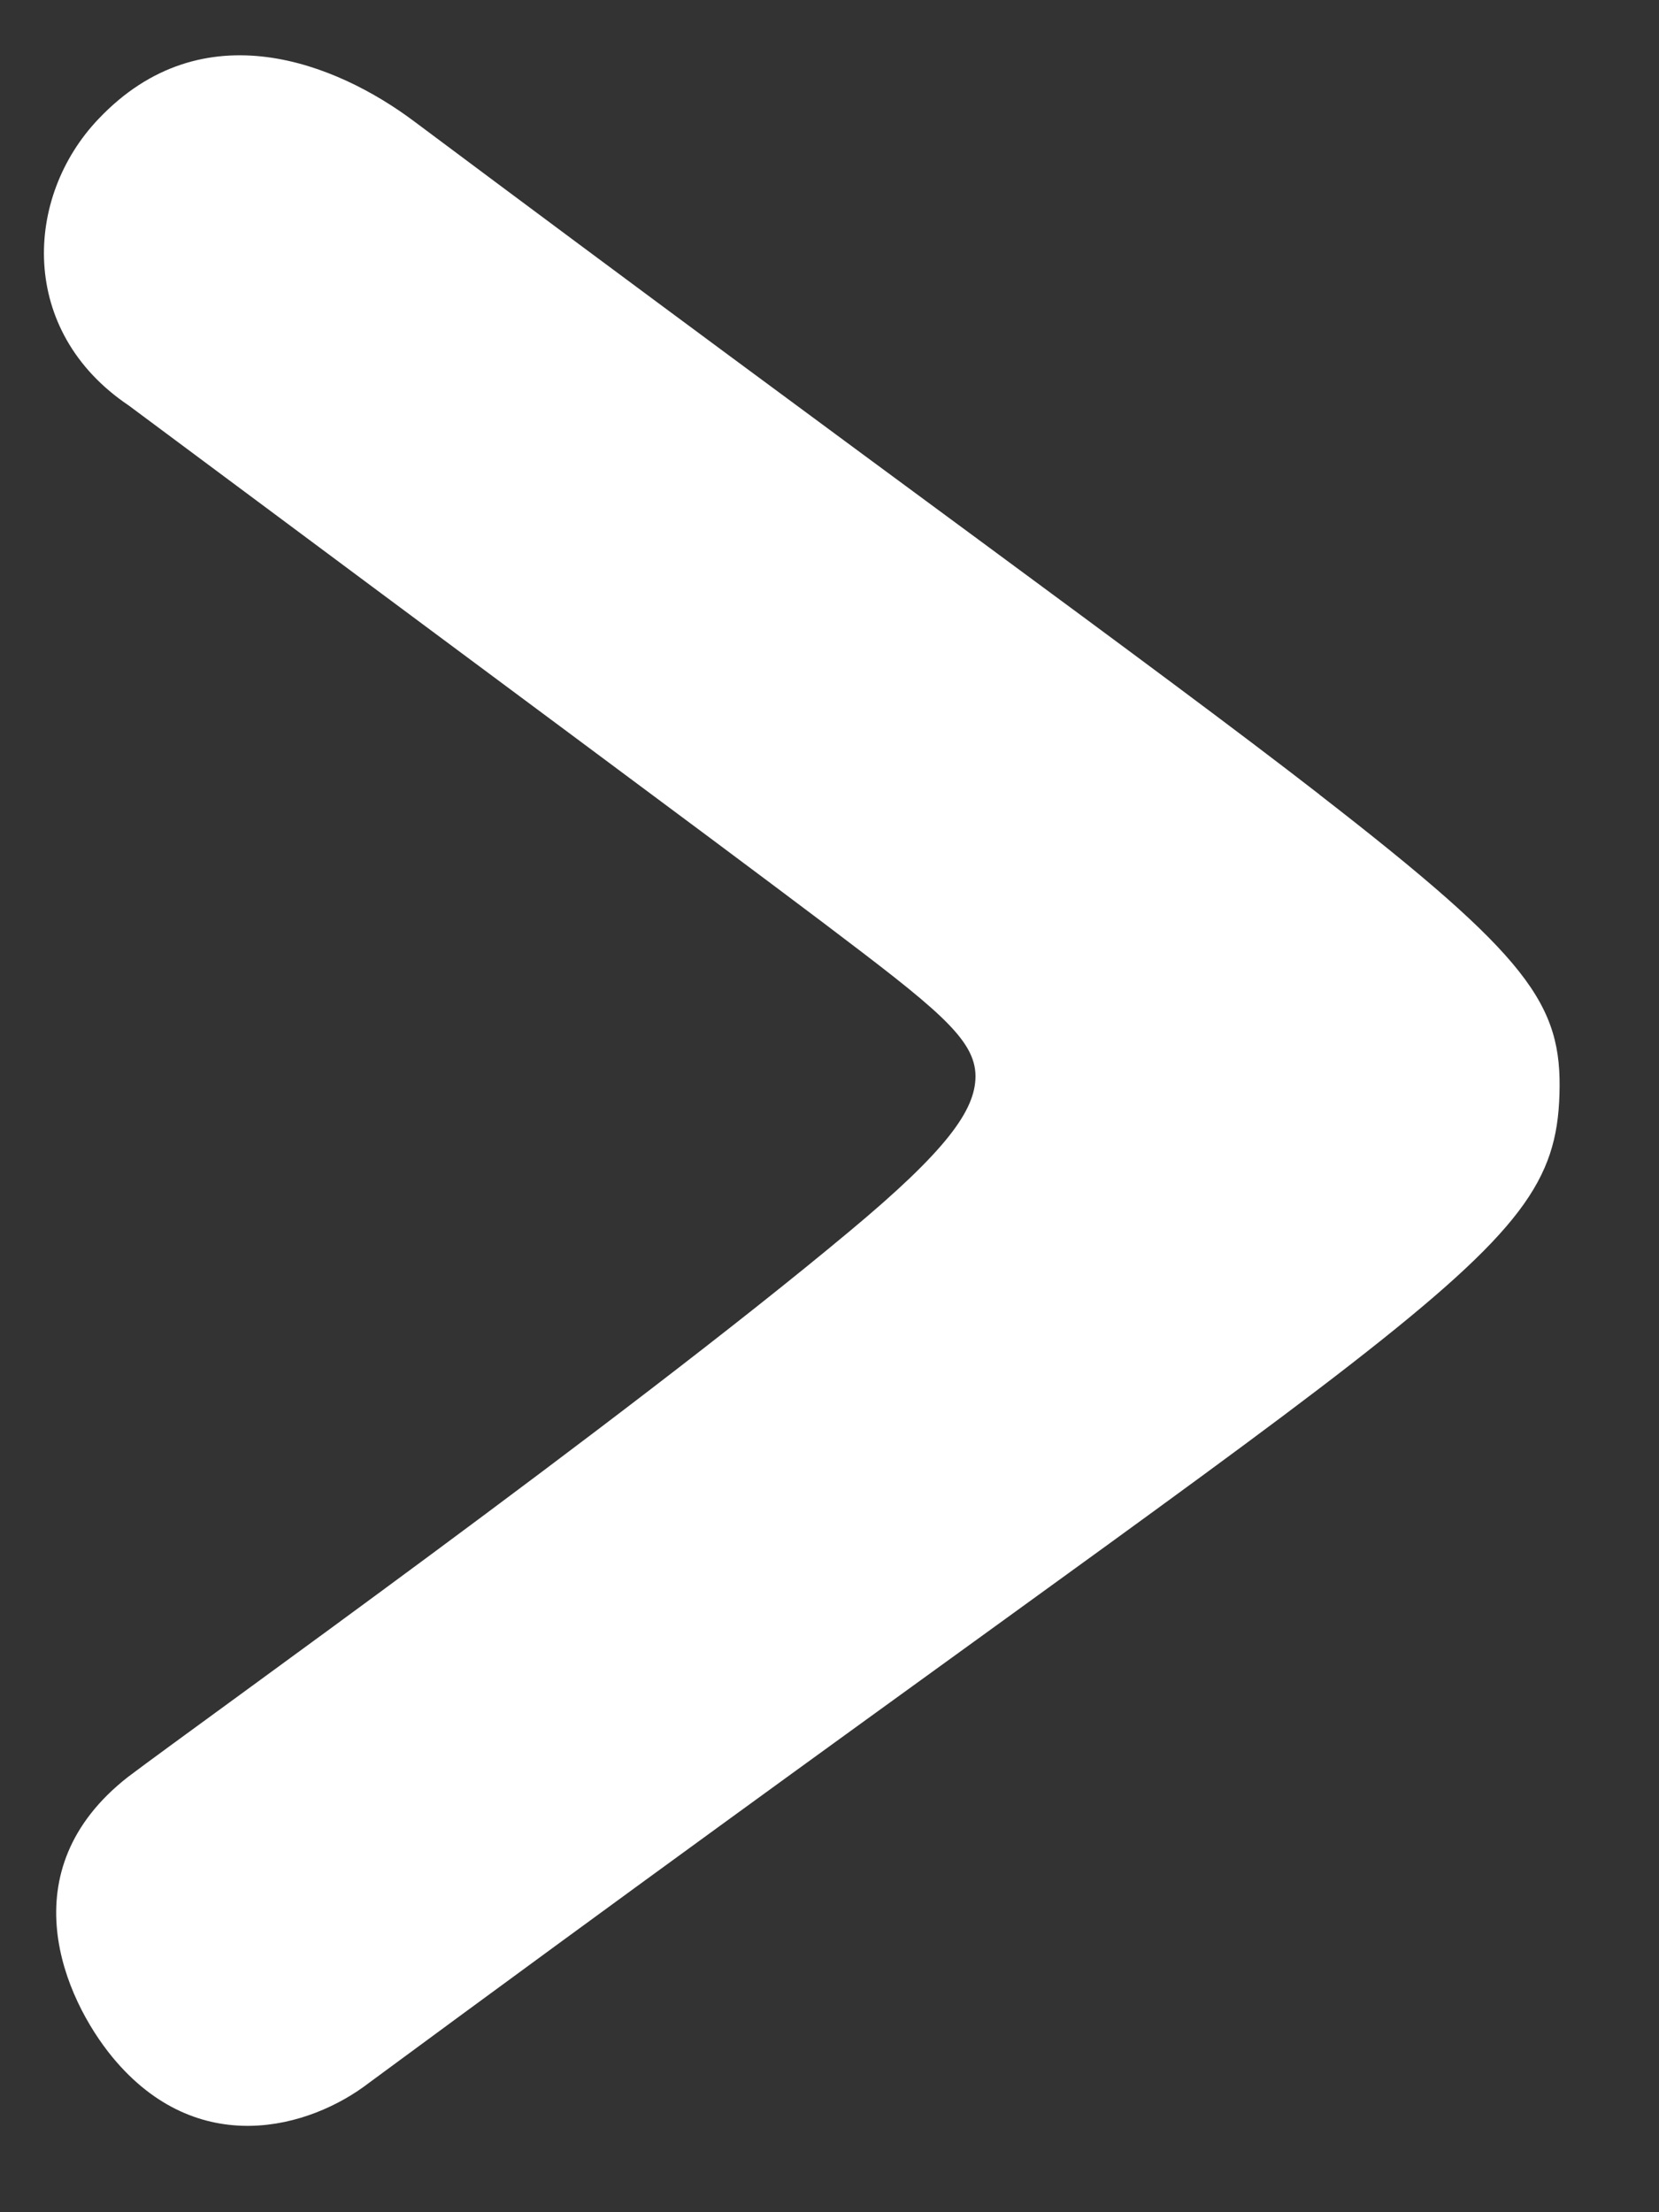 <svg width="15" height="20" fill="none" xmlns="http://www.w3.org/2000/svg">
  <rect width="100%" height="100%" fill="#333333" stroke="none"/>
  <path d="M11.93 7.183c-1.492-1.158-3.999-2.957-8.187-6.087C3.046.574 1.836.077.89 1.076c-.672.705-.726 1.918.274 2.59 3.26 2.428 5.164 3.835 6.275 4.673C8.46 9.112 8.82 9.39 8.82 9.73c0 .307-.262.672-1.138 1.401-2.051 1.713-5.852 4.425-6.525 4.934-1.085.848-.578 2.002-.139 2.535.769.93 1.782.644 2.319.23 4.74-3.495 7.397-5.345 8.88-6.499 1.548-1.205 1.86-1.664 1.883-2.436.026-.817-.273-1.24-2.17-2.711Z" fill="#fff"/>
</svg>
